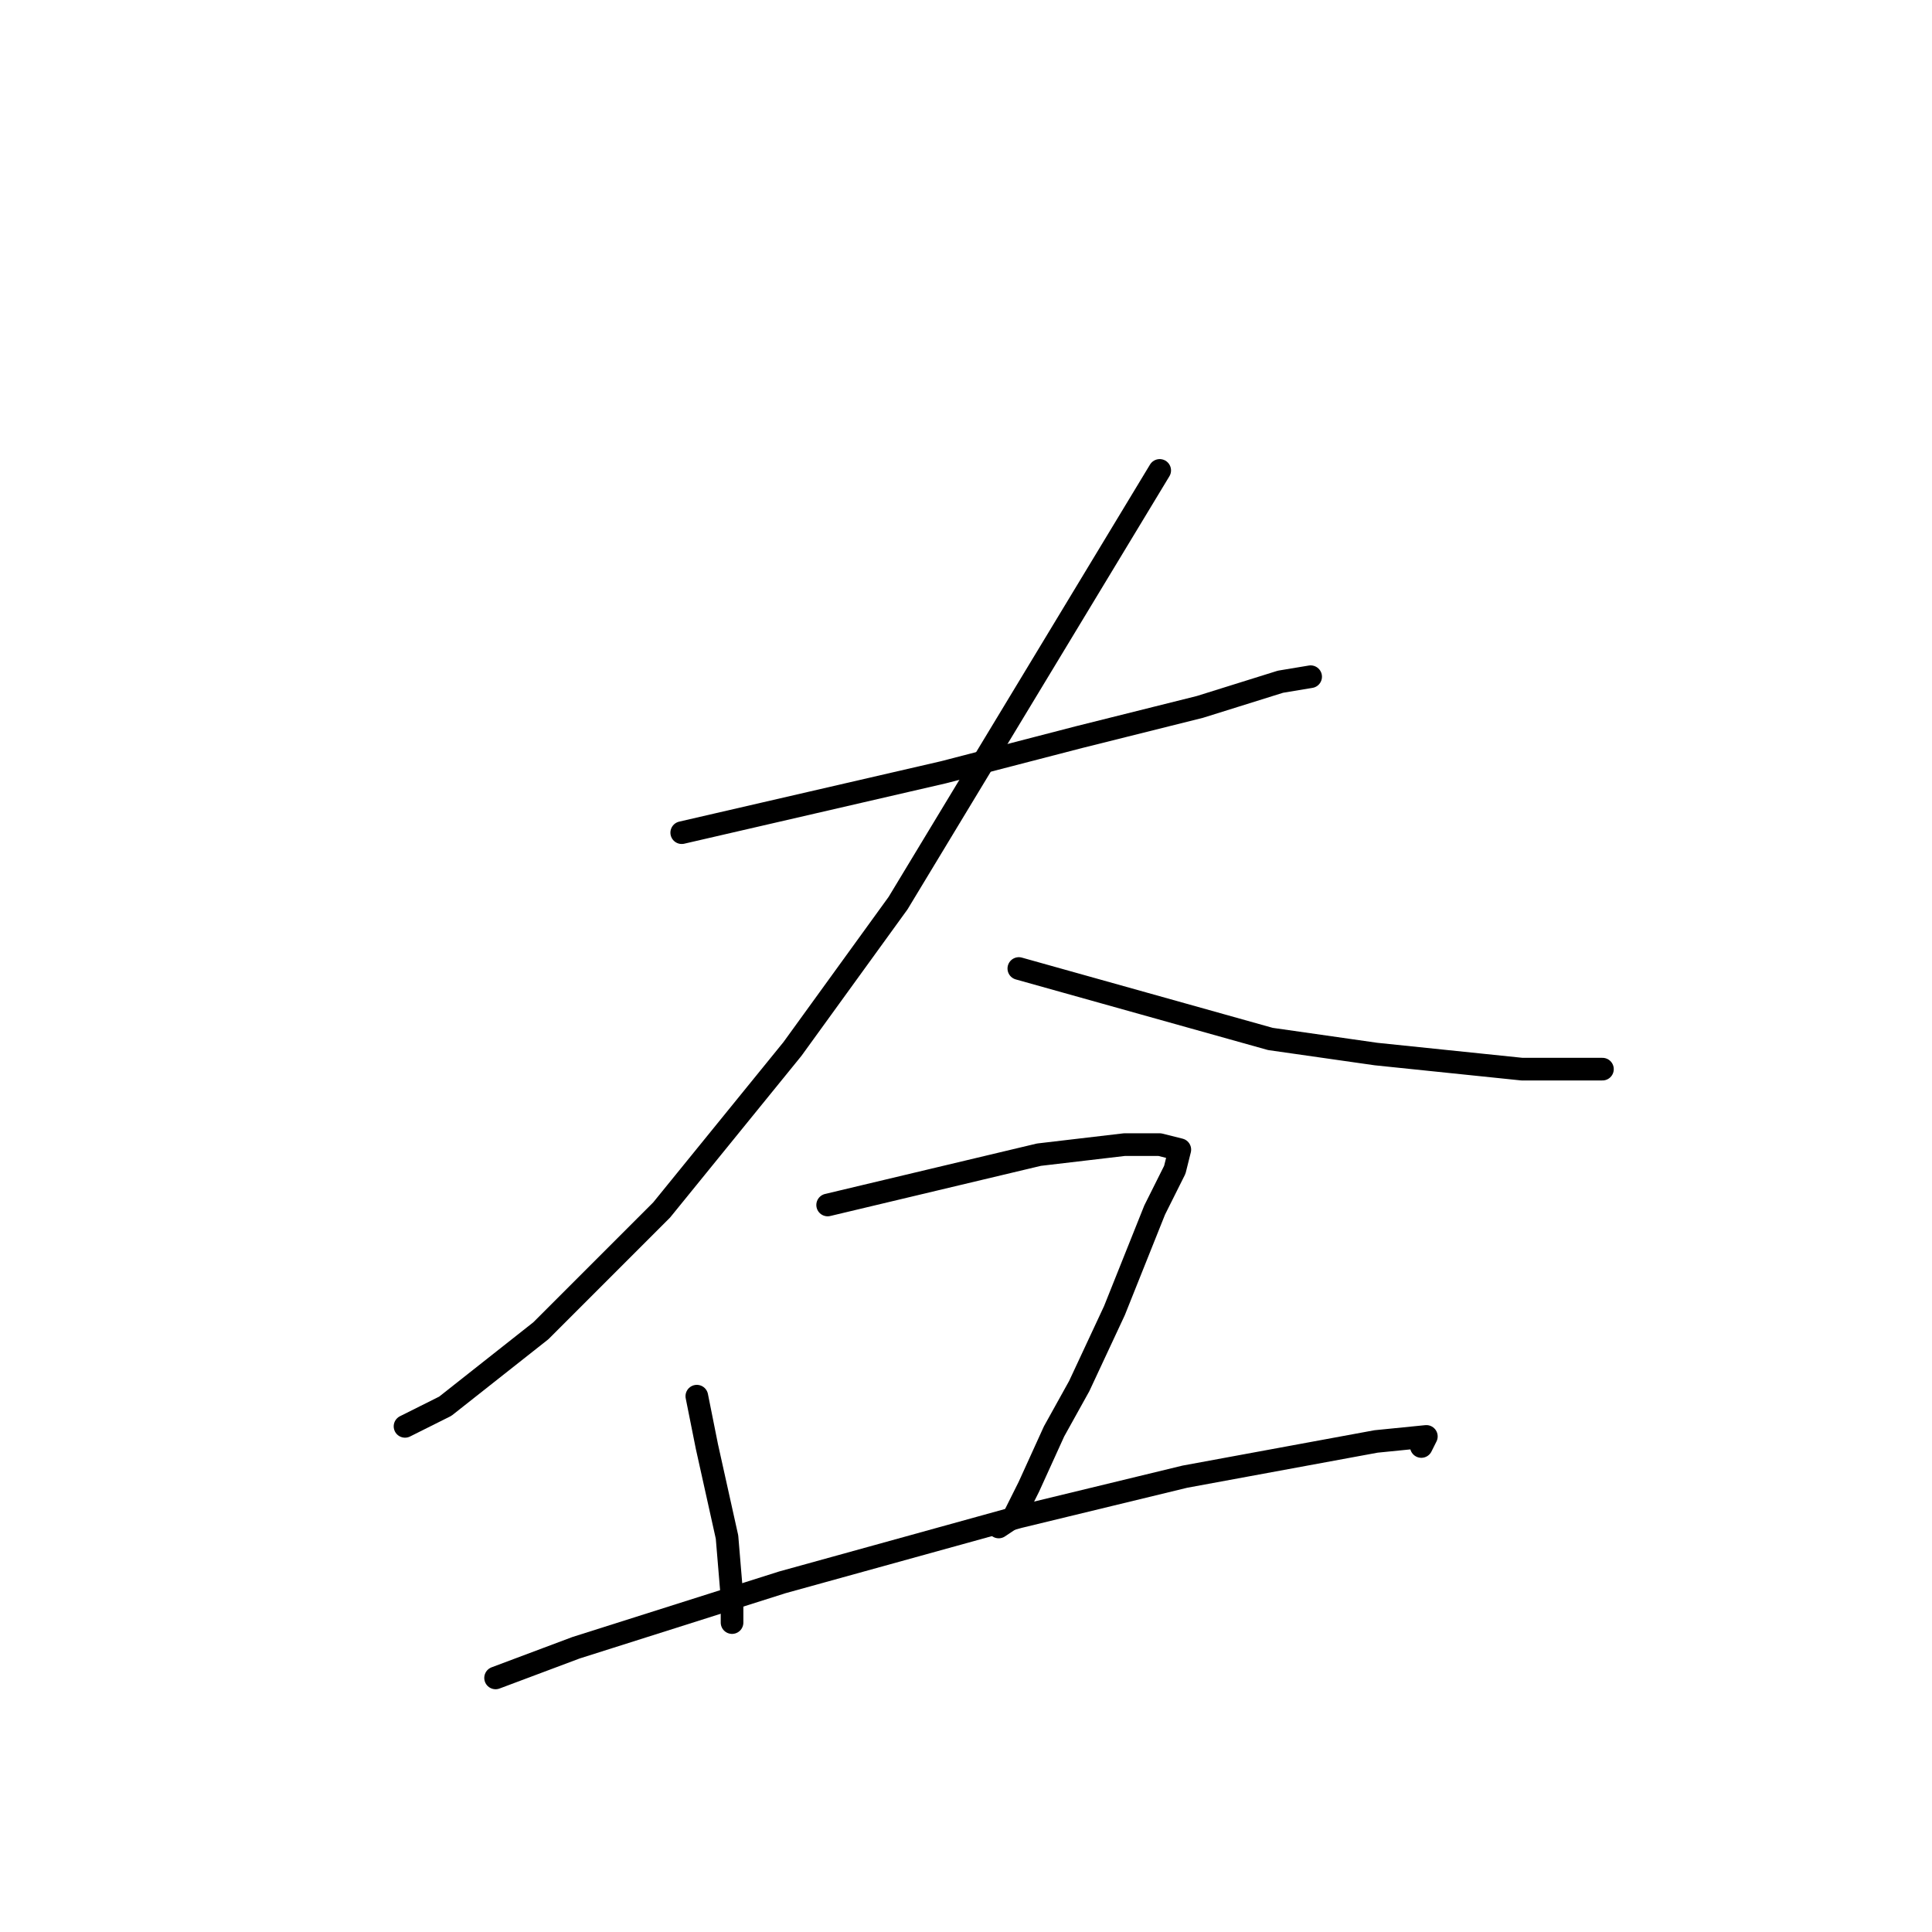 <?xml version="1.0" standalone="no"?>
    <svg width="256" height="256" xmlns="http://www.w3.org/2000/svg" version="1.1">
    <polyline stroke="black" stroke-width="3" stroke-linecap="round" fill="transparent" stroke-linejoin="round" points="90.333 110.333 107.667 106.333 125 102.333 143 97.667 159 93.667 169.667 90.333 173.667 89.667 173.667 89.667 " />
        <polyline stroke="black" stroke-width="3" stroke-linecap="round" fill="transparent" stroke-linejoin="round" points="153.667 62.333 136.333 91 119 119.667 105 139 87.667 160.333 71.667 176.333 59 186.333 53.667 189 53.667 189 " />
        <polyline stroke="black" stroke-width="3" stroke-linecap="round" fill="transparent" stroke-linejoin="round" points="135 128.333 151.667 133 168.333 137.667 182.333 139.667 201.667 141.667 210.333 141.667 212.333 141.667 212.333 141.667 " />
        <polyline stroke="black" stroke-width="3" stroke-linecap="round" fill="transparent" stroke-linejoin="round" points="92.333 185 93 188.333 93.667 191.667 96.333 203.667 97 211.667 97 214.333 97 215 97 212.333 97 212.333 " />
        <polyline stroke="black" stroke-width="3" stroke-linecap="round" fill="transparent" stroke-linejoin="round" points="109.667 159.667 123.667 156.333 137.667 153 149 151.667 153.667 151.667 156.333 152.333 155.667 155 153 160.333 147.667 173.667 143 183.667 139.667 189.667 136.333 197 134.333 201 132.333 202.333 132.333 202.333 " />
        <polyline stroke="black" stroke-width="3" stroke-linecap="round" fill="transparent" stroke-linejoin="round" points="65.667 222.333 71 220.333 76.333 218.333 103.667 209.667 135 201 157 195.667 182.333 191 189 190.333 188.333 191.667 188.333 191.667 " />
        </svg>